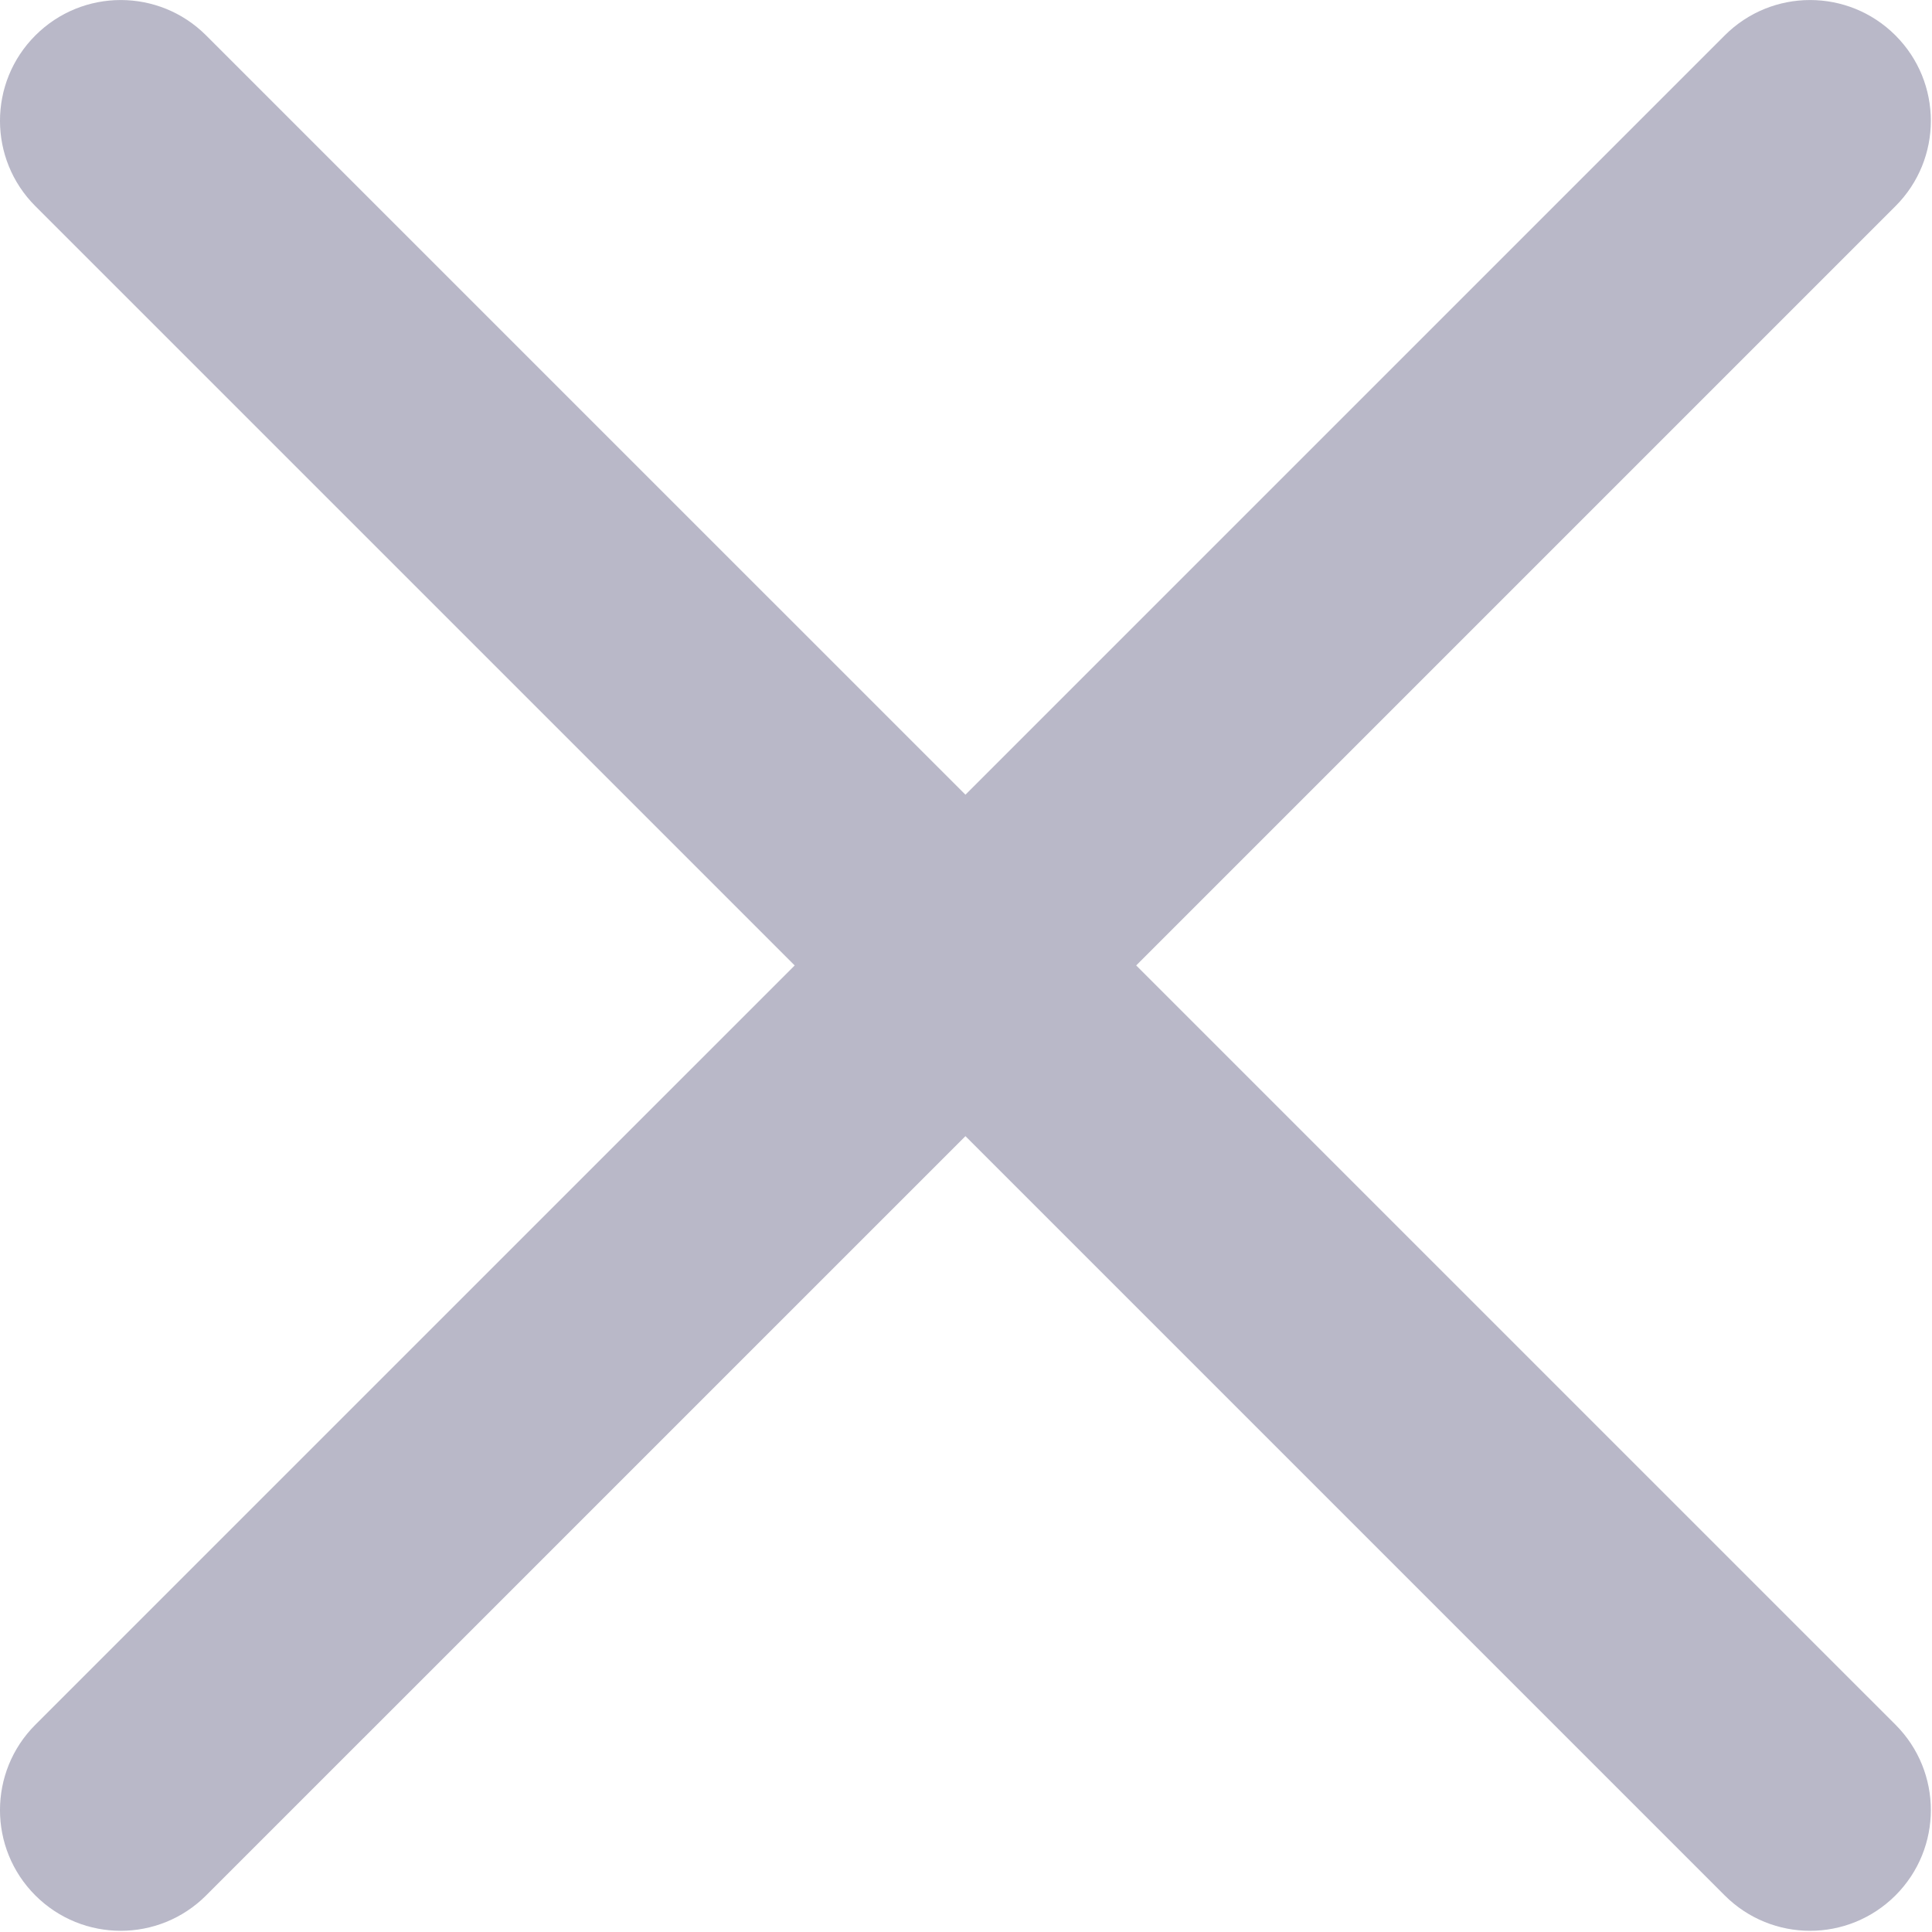 <?xml version="1.0" encoding="UTF-8"?>
<svg width="45px" height="45px" viewBox="0 0 45 45" version="1.1" xmlns="http://www.w3.org/2000/svg" xmlns:xlink="http://www.w3.org/1999/xlink">
    <!-- Generator: Sketch 52.5 (67469) - http://www.bohemiancoding.com/sketch -->
    <title>close-icon</title>
    <desc>Created with Sketch.</desc>
    <g id="Page-1" stroke="none" stroke-width="1" fill="none" fill-rule="evenodd" opacity="0.45">
        <g id="Menu-Mobile" transform="translate(-353, -1174)" fill="#636185">
            <g id="close-icon" transform="translate(353, 1174)">
                <path d="M26.464,22.487 L44.149,4.802 C45.248,3.704 45.248,1.923 44.149,0.825 C43.05,-0.274 41.271,-0.274 40.172,0.825 L22.487,18.51 L4.801,0.825 C3.702,-0.274 1.923,-0.274 0.824,0.825 C-0.275,1.923 -0.275,3.704 0.824,4.802 L18.51,22.487 L0.824,40.172 C-0.275,41.27 -0.275,43.051 0.824,44.149 C1.373,44.697 2.093,44.972 2.812,44.972 C3.532,44.972 4.252,44.697 4.801,44.148 L22.487,26.463 L40.172,44.148 C40.721,44.697 41.441,44.972 42.16,44.972 C42.879,44.972 43.599,44.697 44.149,44.148 C45.248,43.05 45.248,41.269 44.149,40.171 L26.464,22.487 Z" id="Path"></path>
            </g>
        </g>
    </g>
</svg>